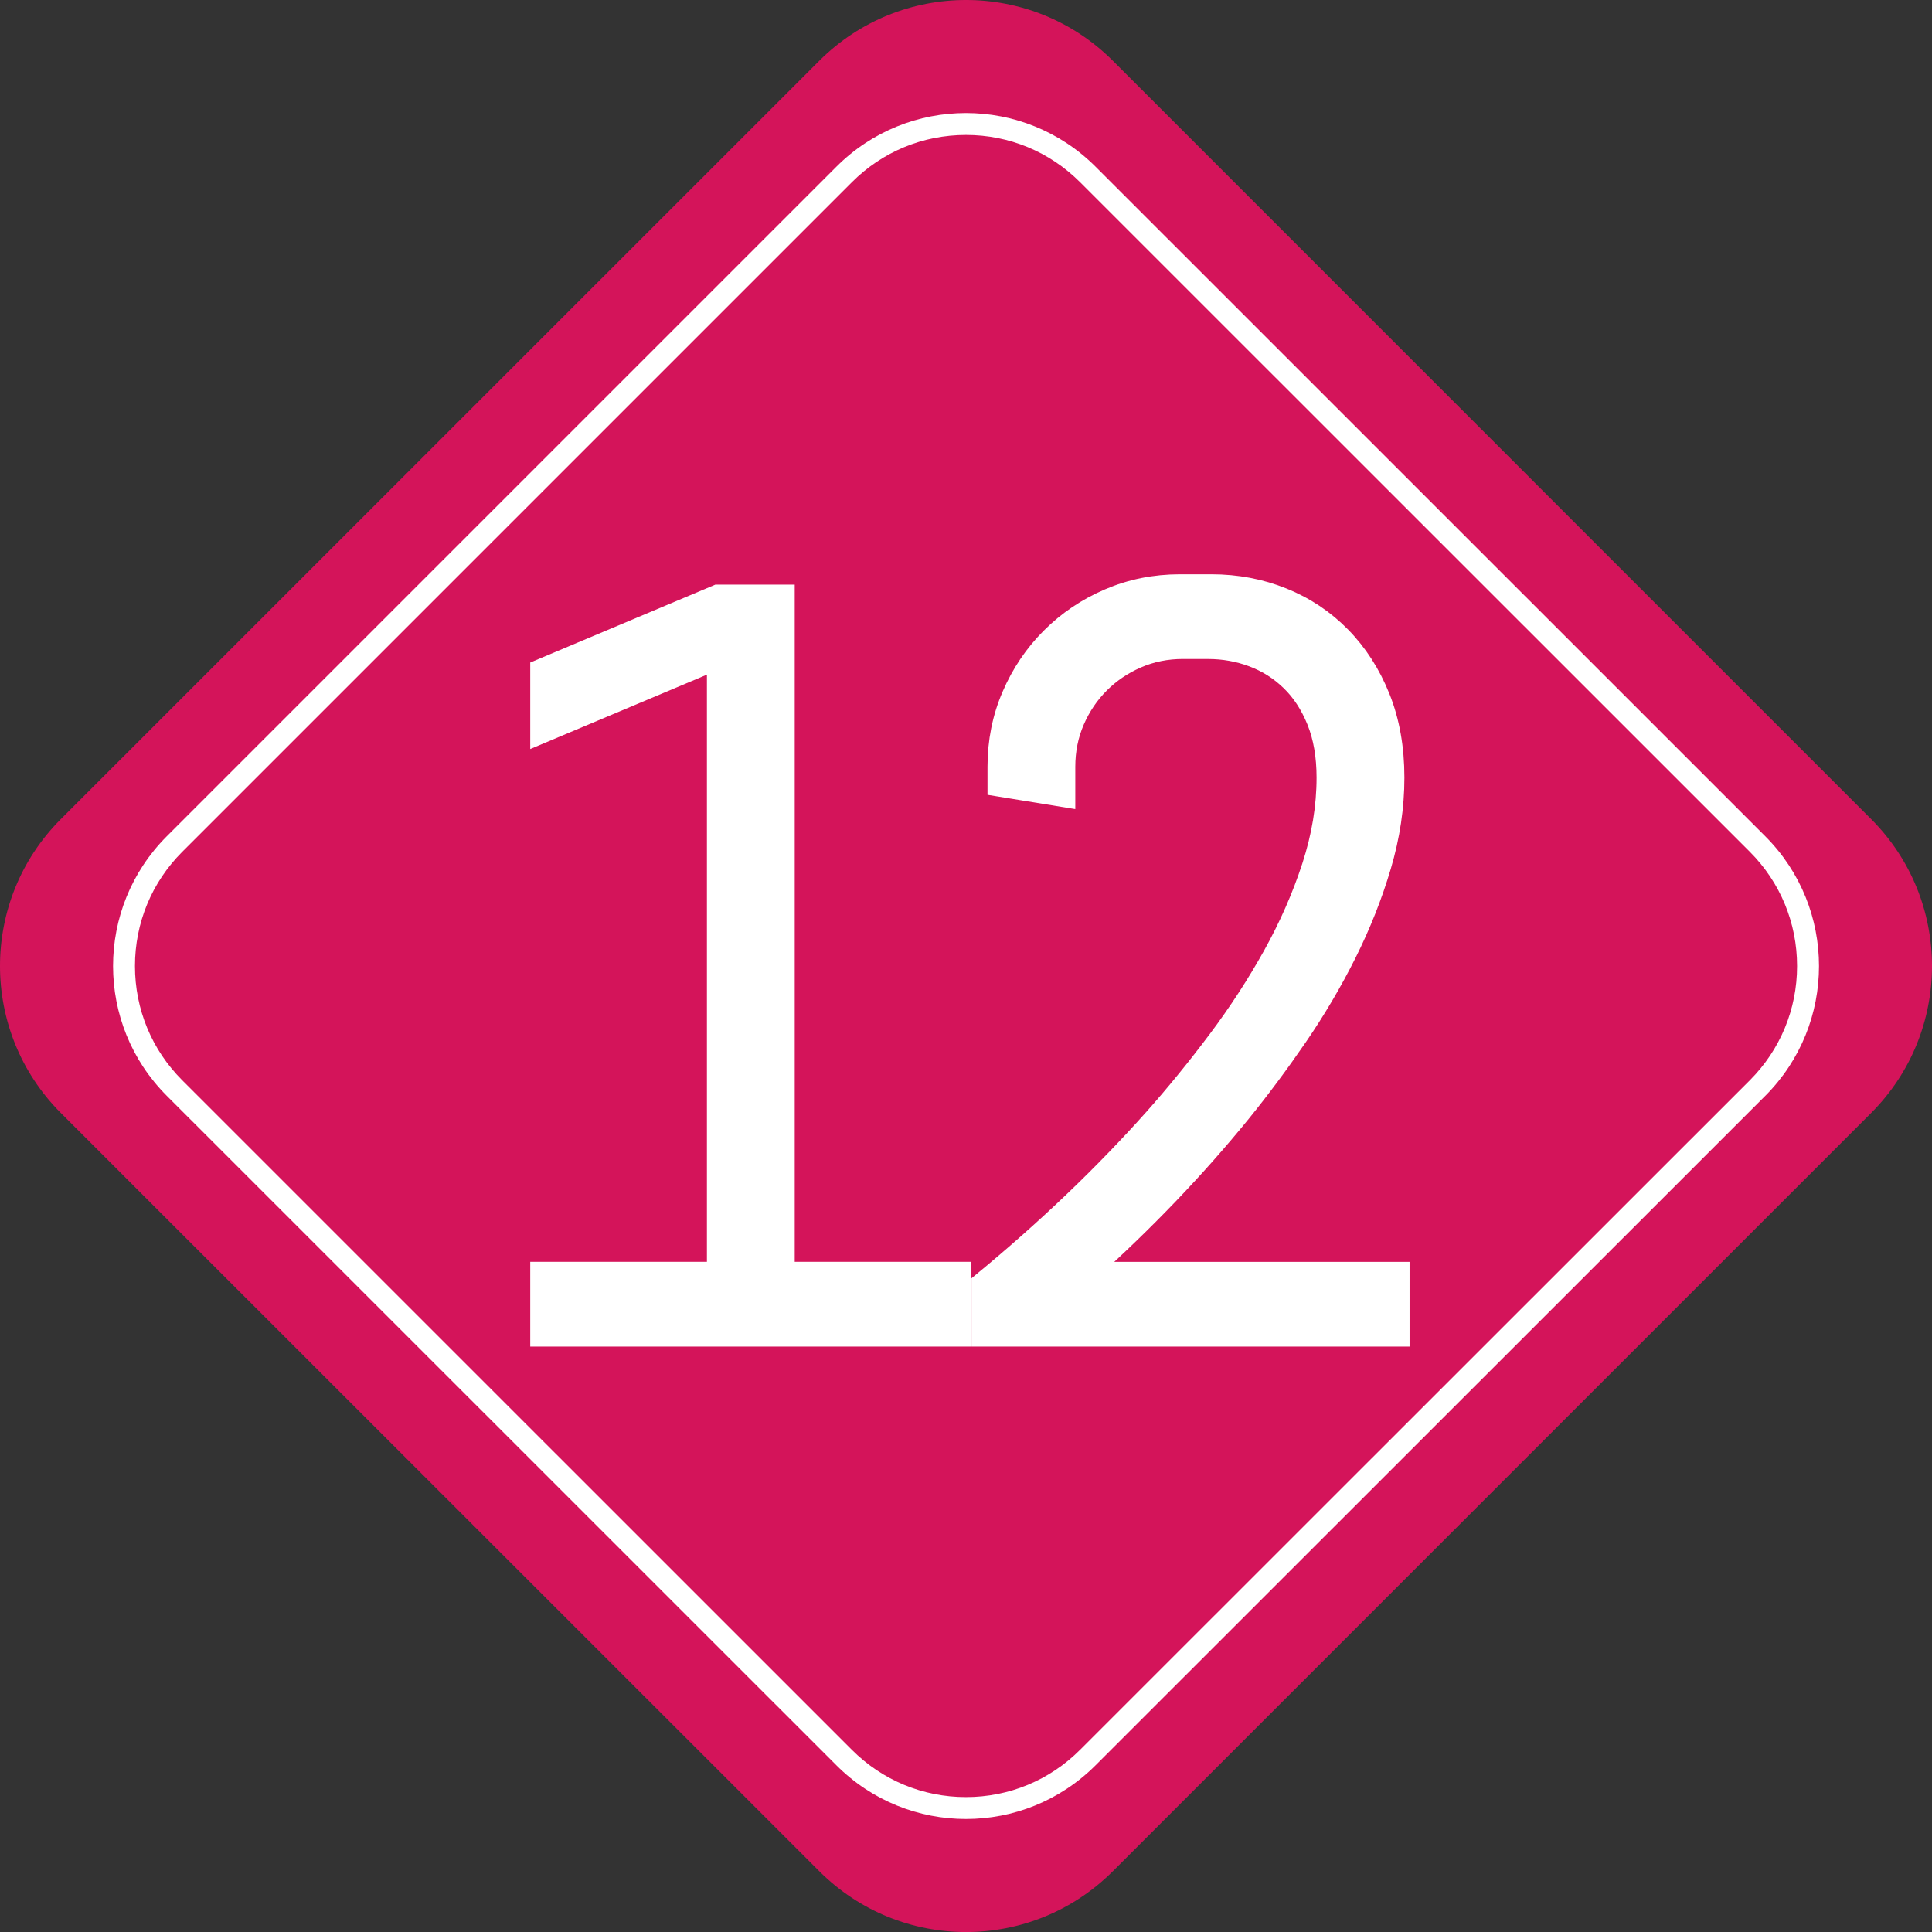 <?xml version="1.0" encoding="utf-8"?>
<!-- Generator: Adobe Illustrator 21.0.0, SVG Export Plug-In . SVG Version: 6.00 Build 0)  -->
<svg version="1.1" id="Capa_1" xmlns="http://www.w3.org/2000/svg" xmlns:xlink="http://www.w3.org/1999/xlink" x="0px" y="0px"
	 viewBox="0 0 97.99 97.992" style="enable-background:new 0 0 97.99 97.992;" xml:space="preserve">
<rect x="0" y="0" width="97.99" height="97.992" fill="#333333" stroke="none"/>
<g>
	<path style="fill:#D4145A;" d="M56.446,94.906c-4.117,4.113-10.777,4.117-14.894,0L3.08,56.444
		c-4.107-4.116-4.107-10.781,0-14.893L41.552,3.083c4.116-4.111,10.776-4.111,14.894,0l38.464,38.467
		c4.107,4.112,4.107,10.777,0,14.893L56.446,94.906z"/>
	<g>
		<path style="fill:#FFFFFF;" d="M91.147,48.998c0,2.188-0.851,4.244-2.395,5.792l-33.971,33.96
			c-1.545,1.546-3.603,2.398-5.787,2.398c-2.188,0-4.243-0.852-5.788-2.398l-33.964-33.96
			c-1.547-1.548-2.397-3.604-2.397-5.792c0-2.189,0.851-4.244,2.397-5.793L43.207,9.241
			c1.545-1.546,3.6-2.397,5.788-2.397c2.188,0,4.242,0.852,5.787,2.397l33.971,33.964
			C90.296,44.753,91.147,46.808,91.147,48.998 M92.259,48.998c0-2.383-0.907-4.762-2.721-6.578L55.568,8.455
			c-3.63-3.63-9.518-3.63-13.147,0L8.456,42.419c-1.814,1.816-2.722,4.195-2.722,6.578
			c0,2.381,0.907,4.761,2.722,6.578l33.965,33.959c3.63,3.635,9.518,3.631,13.147,0l33.971-33.959
			C91.352,53.758,92.259,51.378,92.259,48.998L92.259,48.998z"/>
	</g>
</g>
<g>
	<path style="fill:#FFFFFF;stroke:#FFFFFF;stroke-width:1.073;stroke-miterlimit:10;" d="M27.43,67.76v-3.223h8.961v-31.127
		l-8.961,3.772v-3.223l8.961-3.772h3.38v34.35h8.961v3.223H27.43z"/>
	<path style="fill:#FFFFFF;stroke:#FFFFFF;stroke-width:1.073;stroke-miterlimit:10;" d="M60.002,32.886
		c-0.839,0-1.62,0.157-2.345,0.472c-0.726,0.315-1.358,0.743-1.9,1.284c-0.541,0.541-0.969,1.175-1.283,1.899
		s-0.472,1.507-0.472,2.345v1.52l-3.38-0.55v-0.97c0-1.274,0.239-2.472,0.721-3.589
		c0.479-1.118,1.14-2.097,1.978-2.935c0.839-0.839,1.816-1.498,2.935-1.978s2.314-0.721,3.59-0.721h1.599
		c1.274,0,2.476,0.228,3.603,0.682c1.126,0.454,2.109,1.109,2.947,1.965c0.839,0.856,1.498,1.882,1.978,3.078
		c0.48,1.197,0.721,2.547,0.721,4.049c0,1.484-0.223,2.978-0.669,4.481c-0.445,1.502-1.03,2.978-1.755,4.428
		c-0.726,1.45-1.555,2.856-2.489,4.219c-0.935,1.362-1.891,2.646-2.869,3.852
		c-2.288,2.812-4.883,5.519-7.781,8.122h15.825v3.223H49.809v-2.673c3.267-2.689,6.184-5.476,8.751-8.357
		c1.101-1.24,2.175-2.56,3.223-3.957c1.049-1.397,1.982-2.834,2.804-4.31c0.821-1.477,1.48-2.978,1.978-4.507
		s0.747-3.035,0.747-4.519c0-1.101-0.167-2.062-0.498-2.883c-0.332-0.82-0.777-1.502-1.337-2.043
		c-0.559-0.542-1.201-0.947-1.926-1.219c-0.725-0.271-1.48-0.406-2.266-0.406H60.002z"/>
</g>
</svg>
